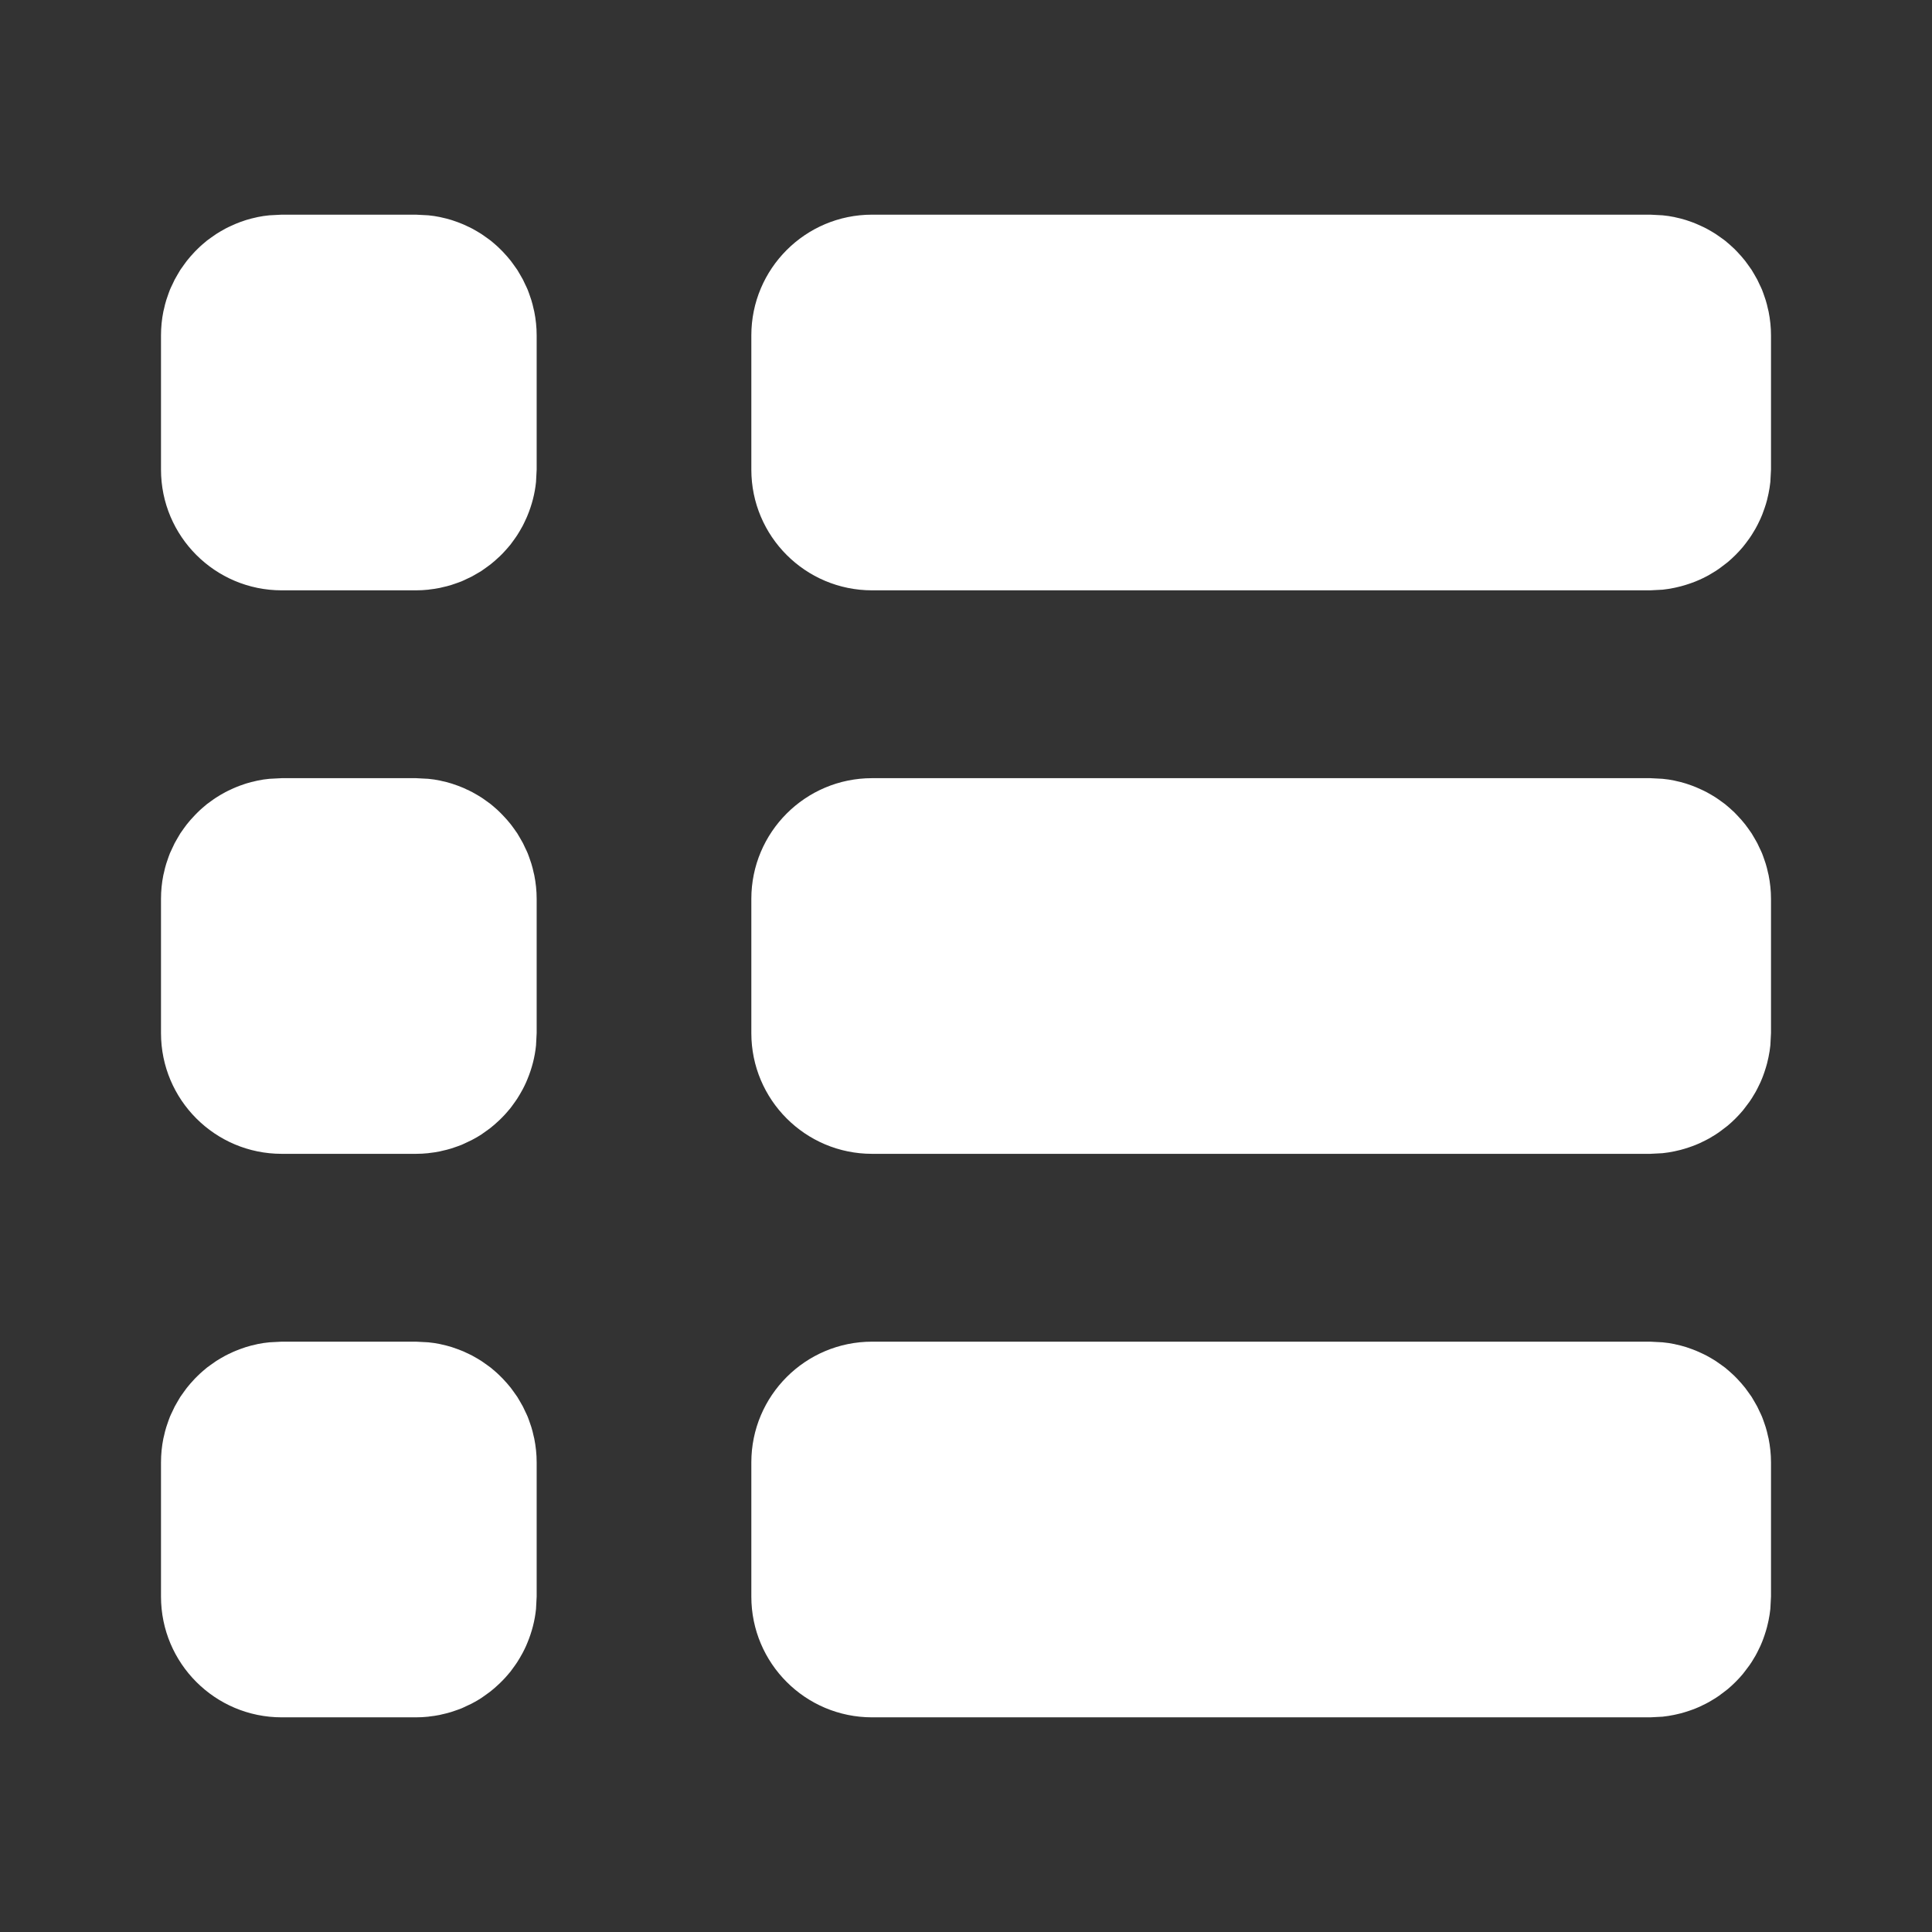 <svg width="36" height="36" viewBox="0 0 36 36" fill="none" xmlns="http://www.w3.org/2000/svg">
<rect x="0" y="0" width="36" height="36" fill="#333333" stroke="none"/>
<path d="M7.98 25.012C8.055 25.019 8.128 25.03 8.2 25.045C8.207 25.046 8.213 25.048 8.22 25.05C8.286 25.064 8.35 25.08 8.414 25.1C8.427 25.104 8.439 25.109 8.452 25.113C8.504 25.131 8.556 25.149 8.606 25.17C8.635 25.181 8.662 25.194 8.689 25.207C8.726 25.224 8.763 25.241 8.799 25.26C8.83 25.276 8.86 25.295 8.891 25.312C8.918 25.328 8.944 25.344 8.971 25.361C9.005 25.384 9.038 25.407 9.071 25.431C9.096 25.449 9.121 25.466 9.145 25.485C9.172 25.507 9.198 25.529 9.224 25.552C9.255 25.579 9.285 25.606 9.314 25.635C9.333 25.653 9.35 25.671 9.368 25.689C9.396 25.719 9.424 25.749 9.45 25.779C9.474 25.806 9.496 25.834 9.519 25.862C9.537 25.886 9.555 25.911 9.573 25.936C9.596 25.966 9.618 25.997 9.639 26.029C9.657 26.058 9.674 26.088 9.691 26.117C9.71 26.148 9.728 26.18 9.745 26.212C9.76 26.241 9.773 26.271 9.787 26.301C9.803 26.334 9.819 26.366 9.833 26.4C9.85 26.442 9.864 26.485 9.879 26.528C9.886 26.55 9.895 26.571 9.901 26.593C9.918 26.646 9.931 26.701 9.943 26.756C9.947 26.772 9.952 26.788 9.955 26.805C9.984 26.949 10 27.098 10 27.25V29.75L9.988 29.98C9.966 30.2 9.91 30.41 9.829 30.606C9.821 30.627 9.812 30.648 9.803 30.668C9.783 30.712 9.762 30.756 9.739 30.799C9.723 30.83 9.704 30.86 9.687 30.891C9.671 30.918 9.655 30.945 9.638 30.971C9.616 31.005 9.592 31.038 9.568 31.071C9.55 31.096 9.533 31.121 9.514 31.145C9.492 31.172 9.47 31.198 9.447 31.224C9.42 31.255 9.393 31.285 9.364 31.314C9.346 31.333 9.328 31.35 9.31 31.368C9.28 31.396 9.25 31.424 9.22 31.45C9.193 31.474 9.165 31.496 9.137 31.519C9.113 31.537 9.088 31.555 9.063 31.573C9.033 31.596 9.002 31.618 8.97 31.639C8.943 31.656 8.916 31.672 8.889 31.689C8.855 31.708 8.822 31.727 8.787 31.745C8.758 31.76 8.728 31.773 8.698 31.787C8.665 31.802 8.633 31.819 8.599 31.833C8.557 31.85 8.514 31.864 8.471 31.879C8.449 31.886 8.428 31.895 8.406 31.901C8.353 31.918 8.298 31.931 8.243 31.943C8.227 31.947 8.211 31.952 8.194 31.955C8.13 31.968 8.064 31.978 7.997 31.985C7.991 31.986 7.985 31.988 7.979 31.988C7.903 31.996 7.827 32 7.75 32H5.25C4.007 32 3 30.993 3 29.75V27.25C3 27.098 3.015 26.949 3.044 26.805C3.047 26.788 3.052 26.772 3.056 26.756C3.068 26.701 3.081 26.646 3.098 26.593C3.104 26.571 3.113 26.55 3.12 26.528C3.135 26.485 3.149 26.442 3.166 26.4C3.18 26.366 3.196 26.334 3.212 26.301C3.226 26.271 3.239 26.241 3.254 26.212C3.271 26.18 3.289 26.148 3.308 26.117C3.325 26.088 3.342 26.058 3.36 26.029C3.381 25.997 3.403 25.966 3.426 25.936C3.444 25.911 3.462 25.886 3.48 25.862C3.503 25.834 3.525 25.806 3.549 25.779C3.575 25.749 3.603 25.719 3.631 25.689C3.649 25.671 3.666 25.653 3.685 25.635C3.714 25.606 3.744 25.579 3.775 25.552C3.801 25.529 3.827 25.507 3.854 25.485C3.878 25.466 3.903 25.449 3.928 25.431C3.961 25.407 3.994 25.384 4.028 25.361C4.055 25.344 4.081 25.328 4.108 25.312C4.139 25.295 4.169 25.276 4.2 25.26C4.236 25.241 4.273 25.224 4.31 25.207C4.337 25.194 4.364 25.181 4.393 25.17C4.443 25.149 4.495 25.131 4.547 25.113C4.56 25.109 4.572 25.104 4.585 25.1C4.649 25.08 4.713 25.064 4.779 25.05C4.786 25.048 4.792 25.046 4.799 25.045C4.871 25.03 4.945 25.019 5.02 25.012L5.25 25H7.75L7.98 25.012Z" fill="white"/>
<path d="M30.98 25.012C31.055 25.019 31.128 25.03 31.2 25.045C31.207 25.046 31.213 25.048 31.22 25.05C31.286 25.064 31.351 25.08 31.414 25.1C31.427 25.104 31.439 25.109 31.452 25.113C31.504 25.131 31.556 25.149 31.606 25.17C31.634 25.181 31.662 25.194 31.689 25.207C31.726 25.224 31.763 25.241 31.799 25.26C31.83 25.276 31.86 25.295 31.891 25.312C31.918 25.328 31.945 25.344 31.971 25.361C32.005 25.384 32.038 25.407 32.071 25.431C32.096 25.449 32.121 25.466 32.145 25.485C32.172 25.507 32.198 25.529 32.224 25.552C32.255 25.579 32.285 25.606 32.315 25.635C32.333 25.653 32.35 25.671 32.368 25.689C32.396 25.719 32.424 25.749 32.45 25.779C32.474 25.806 32.496 25.834 32.519 25.862C32.537 25.886 32.555 25.911 32.573 25.936C32.596 25.966 32.618 25.997 32.639 26.029C32.657 26.058 32.674 26.088 32.691 26.117C32.71 26.148 32.728 26.18 32.745 26.212C32.76 26.241 32.773 26.271 32.787 26.301C32.803 26.334 32.819 26.366 32.833 26.4C32.85 26.442 32.864 26.485 32.879 26.528C32.886 26.55 32.895 26.571 32.901 26.593C32.918 26.646 32.931 26.701 32.943 26.756C32.947 26.772 32.952 26.788 32.955 26.805C32.984 26.949 33 27.098 33 27.25V29.75L32.988 29.98C32.981 30.054 32.968 30.125 32.954 30.196C32.951 30.21 32.948 30.223 32.945 30.236C32.934 30.29 32.92 30.342 32.904 30.394C32.896 30.42 32.888 30.446 32.879 30.472C32.865 30.512 32.852 30.551 32.836 30.59C32.825 30.616 32.814 30.642 32.803 30.668C32.785 30.708 32.766 30.747 32.746 30.785C32.735 30.806 32.724 30.828 32.712 30.849C32.69 30.887 32.667 30.925 32.644 30.962C32.629 30.984 32.615 31.006 32.6 31.028C32.576 31.062 32.551 31.095 32.525 31.128C32.508 31.15 32.492 31.172 32.475 31.193C32.389 31.295 32.295 31.389 32.193 31.475C32.172 31.492 32.15 31.508 32.128 31.525C32.095 31.551 32.062 31.576 32.028 31.6C32.007 31.615 31.984 31.629 31.962 31.644C31.925 31.667 31.887 31.69 31.849 31.712C31.828 31.724 31.806 31.735 31.785 31.746C31.747 31.766 31.708 31.785 31.668 31.803C31.642 31.814 31.616 31.825 31.59 31.836C31.551 31.852 31.512 31.865 31.472 31.879C31.446 31.888 31.42 31.896 31.394 31.904C31.342 31.92 31.29 31.934 31.236 31.945C31.223 31.948 31.21 31.951 31.196 31.954C31.125 31.968 31.054 31.981 30.98 31.988L30.75 32H16.25C15.007 32 14 30.993 14 29.75V27.25C14 26.007 15.007 25 16.25 25H30.75L30.98 25.012Z" fill="white"/>
<path d="M7.98 14.512C8.055 14.519 8.128 14.53 8.2 14.545C8.207 14.546 8.213 14.548 8.22 14.55C8.286 14.564 8.35 14.58 8.414 14.6C8.427 14.604 8.439 14.609 8.452 14.613C8.504 14.63 8.556 14.649 8.606 14.67C8.635 14.681 8.662 14.694 8.689 14.707C8.726 14.724 8.763 14.741 8.799 14.76C8.83 14.776 8.86 14.795 8.891 14.812C8.918 14.828 8.944 14.844 8.971 14.861C9.005 14.883 9.038 14.907 9.071 14.931C9.096 14.949 9.121 14.966 9.145 14.985C9.172 15.007 9.198 15.029 9.224 15.052C9.255 15.079 9.285 15.106 9.314 15.135C9.333 15.153 9.35 15.171 9.368 15.19C9.396 15.219 9.424 15.249 9.45 15.279C9.474 15.306 9.496 15.334 9.519 15.362C9.537 15.386 9.555 15.411 9.573 15.435C9.596 15.466 9.618 15.497 9.639 15.529C9.657 15.558 9.674 15.588 9.691 15.617C9.71 15.649 9.728 15.68 9.745 15.712C9.76 15.741 9.773 15.771 9.787 15.801C9.803 15.834 9.819 15.866 9.833 15.9C9.85 15.942 9.864 15.985 9.879 16.028C9.886 16.05 9.895 16.071 9.901 16.093C9.918 16.146 9.931 16.201 9.943 16.256C9.947 16.272 9.952 16.288 9.955 16.305C9.984 16.449 10 16.598 10 16.75V19.25L9.988 19.48C9.966 19.7 9.91 19.91 9.829 20.106C9.821 20.127 9.812 20.148 9.803 20.168C9.783 20.212 9.762 20.256 9.739 20.299C9.723 20.33 9.704 20.36 9.687 20.391C9.671 20.418 9.655 20.445 9.638 20.471C9.616 20.505 9.592 20.538 9.568 20.571C9.55 20.596 9.533 20.621 9.514 20.645C9.492 20.672 9.47 20.698 9.447 20.724C9.42 20.755 9.393 20.785 9.364 20.814C9.346 20.833 9.328 20.85 9.31 20.868C9.28 20.896 9.25 20.924 9.22 20.95C9.193 20.974 9.165 20.996 9.137 21.019C9.113 21.037 9.088 21.055 9.063 21.073C9.033 21.096 9.002 21.118 8.97 21.139C8.943 21.156 8.916 21.172 8.889 21.189C8.855 21.208 8.822 21.227 8.787 21.245C8.758 21.26 8.728 21.273 8.698 21.287C8.665 21.302 8.633 21.319 8.599 21.333C8.557 21.35 8.514 21.364 8.471 21.379C8.449 21.386 8.428 21.395 8.406 21.401C8.353 21.418 8.298 21.431 8.243 21.443C8.227 21.447 8.211 21.452 8.194 21.455C8.13 21.468 8.064 21.478 7.997 21.485C7.991 21.486 7.985 21.488 7.979 21.488C7.903 21.496 7.827 21.5 7.75 21.5H5.25C4.007 21.5 3 20.493 3 19.25V16.75C3 16.598 3.015 16.449 3.044 16.305C3.047 16.288 3.052 16.272 3.056 16.256C3.068 16.201 3.081 16.146 3.098 16.093C3.104 16.071 3.113 16.05 3.12 16.028C3.135 15.985 3.149 15.942 3.166 15.9C3.18 15.867 3.196 15.834 3.212 15.801C3.226 15.771 3.239 15.741 3.254 15.712C3.271 15.68 3.289 15.649 3.308 15.617C3.325 15.588 3.342 15.558 3.36 15.529C3.381 15.497 3.403 15.466 3.426 15.435C3.444 15.411 3.462 15.386 3.48 15.362C3.503 15.334 3.525 15.306 3.549 15.279C3.575 15.249 3.603 15.219 3.631 15.19C3.649 15.171 3.666 15.153 3.685 15.135C3.714 15.106 3.744 15.079 3.775 15.052C3.801 15.029 3.827 15.007 3.854 14.985C3.878 14.966 3.903 14.949 3.928 14.931C3.961 14.907 3.994 14.883 4.028 14.861C4.055 14.844 4.081 14.828 4.108 14.812C4.139 14.795 4.169 14.776 4.2 14.76C4.236 14.741 4.273 14.724 4.31 14.707C4.337 14.694 4.364 14.681 4.393 14.67C4.443 14.649 4.495 14.63 4.547 14.613C4.56 14.609 4.572 14.604 4.585 14.6C4.649 14.58 4.713 14.564 4.779 14.55C4.786 14.548 4.792 14.546 4.799 14.545C4.871 14.53 4.945 14.519 5.02 14.512L5.25 14.5H7.75L7.98 14.512Z" fill="white"/>
<path d="M30.98 14.512C31.055 14.519 31.128 14.53 31.2 14.545C31.207 14.546 31.213 14.548 31.22 14.55C31.286 14.564 31.351 14.58 31.414 14.6C31.427 14.604 31.439 14.609 31.452 14.613C31.504 14.63 31.556 14.649 31.606 14.67C31.634 14.681 31.662 14.694 31.689 14.707C31.726 14.724 31.763 14.741 31.799 14.76C31.83 14.776 31.86 14.795 31.891 14.812C31.918 14.828 31.945 14.844 31.971 14.861C32.005 14.883 32.038 14.907 32.071 14.931C32.096 14.949 32.121 14.966 32.145 14.985C32.172 15.007 32.198 15.029 32.224 15.052C32.255 15.079 32.285 15.106 32.315 15.135C32.333 15.153 32.35 15.171 32.368 15.19C32.396 15.219 32.424 15.249 32.45 15.279C32.474 15.306 32.496 15.334 32.519 15.362C32.537 15.386 32.555 15.411 32.573 15.435C32.596 15.466 32.618 15.497 32.639 15.529C32.657 15.558 32.674 15.588 32.691 15.617C32.71 15.649 32.728 15.68 32.745 15.712C32.76 15.741 32.773 15.771 32.787 15.801C32.803 15.834 32.819 15.866 32.833 15.9C32.85 15.942 32.864 15.985 32.879 16.028C32.886 16.05 32.895 16.071 32.901 16.093C32.918 16.146 32.931 16.201 32.943 16.256C32.947 16.272 32.952 16.288 32.955 16.305C32.984 16.449 33 16.598 33 16.75V19.25L32.988 19.48C32.981 19.554 32.968 19.625 32.954 19.696C32.951 19.71 32.948 19.723 32.945 19.736C32.934 19.79 32.92 19.842 32.904 19.894C32.896 19.92 32.888 19.946 32.879 19.972C32.865 20.012 32.852 20.051 32.836 20.09C32.825 20.116 32.814 20.142 32.803 20.168C32.785 20.208 32.766 20.247 32.746 20.285C32.735 20.306 32.724 20.328 32.712 20.349C32.69 20.387 32.667 20.425 32.644 20.462C32.629 20.484 32.615 20.506 32.6 20.528C32.576 20.562 32.551 20.595 32.525 20.628C32.508 20.65 32.492 20.672 32.475 20.693C32.389 20.795 32.295 20.889 32.193 20.975C32.172 20.992 32.15 21.008 32.128 21.025C32.095 21.051 32.062 21.076 32.028 21.1C32.007 21.115 31.984 21.129 31.962 21.144C31.925 21.167 31.887 21.19 31.849 21.212C31.828 21.224 31.806 21.235 31.785 21.246C31.747 21.266 31.708 21.285 31.668 21.303C31.642 21.314 31.616 21.325 31.59 21.336C31.551 21.352 31.512 21.365 31.472 21.379C31.446 21.388 31.42 21.396 31.394 21.404C31.342 21.42 31.29 21.434 31.236 21.445C31.223 21.448 31.21 21.451 31.196 21.454C31.125 21.468 31.054 21.481 30.98 21.488L30.75 21.5H16.25C15.007 21.5 14 20.493 14 19.25V16.75C14 15.507 15.007 14.5 16.25 14.5H30.75L30.98 14.512Z" fill="white"/>
<path d="M7.98 4.012C8.055 4.019 8.128 4.03 8.2 4.045C8.207 4.046 8.213 4.048 8.22 4.05C8.286 4.064 8.35 4.08 8.414 4.1C8.427 4.104 8.439 4.109 8.452 4.113C8.504 4.13 8.556 4.149 8.606 4.17C8.635 4.181 8.662 4.194 8.689 4.207C8.726 4.224 8.763 4.241 8.799 4.26C8.83 4.276 8.86 4.295 8.891 4.312C8.918 4.328 8.944 4.344 8.971 4.361C9.005 4.384 9.038 4.407 9.071 4.431C9.096 4.449 9.121 4.466 9.145 4.485C9.172 4.507 9.198 4.529 9.224 4.552C9.255 4.579 9.285 4.606 9.314 4.635C9.333 4.653 9.35 4.671 9.368 4.689C9.396 4.719 9.424 4.749 9.45 4.779C9.474 4.806 9.496 4.834 9.519 4.862C9.537 4.886 9.555 4.911 9.573 4.936C9.596 4.966 9.618 4.997 9.639 5.029C9.657 5.058 9.674 5.088 9.691 5.117C9.71 5.149 9.728 5.18 9.745 5.212C9.76 5.241 9.773 5.271 9.787 5.301C9.803 5.334 9.819 5.366 9.833 5.4C9.85 5.442 9.864 5.485 9.879 5.528C9.886 5.55 9.895 5.571 9.901 5.593C9.918 5.646 9.931 5.701 9.943 5.756C9.947 5.772 9.952 5.788 9.955 5.805C9.984 5.949 10 6.097 10 6.25V8.75L9.988 8.98C9.966 9.2 9.91 9.41 9.829 9.606C9.818 9.635 9.805 9.662 9.792 9.689C9.775 9.726 9.758 9.763 9.739 9.799C9.723 9.83 9.704 9.86 9.687 9.891C9.671 9.918 9.655 9.944 9.638 9.971C9.616 10.005 9.592 10.038 9.568 10.071C9.55 10.096 9.533 10.121 9.514 10.145C9.492 10.172 9.47 10.198 9.447 10.224C9.42 10.255 9.393 10.285 9.364 10.315C9.346 10.333 9.328 10.35 9.31 10.368C9.28 10.396 9.25 10.424 9.22 10.45C9.193 10.474 9.165 10.496 9.137 10.519C9.113 10.537 9.088 10.555 9.063 10.573C9.033 10.596 9.002 10.618 8.97 10.639C8.941 10.657 8.911 10.674 8.882 10.691C8.851 10.71 8.819 10.728 8.787 10.745C8.758 10.76 8.728 10.773 8.698 10.787C8.665 10.803 8.633 10.819 8.599 10.833C8.557 10.85 8.514 10.864 8.471 10.879C8.449 10.886 8.428 10.895 8.406 10.901C8.353 10.918 8.298 10.931 8.243 10.943C8.227 10.947 8.211 10.952 8.194 10.955C8.13 10.968 8.064 10.978 7.997 10.985C7.991 10.986 7.985 10.988 7.979 10.988C7.903 10.996 7.827 11 7.75 11H5.25C4.007 11 3 9.993 3 8.75V6.25C3 6.098 3.015 5.949 3.044 5.805C3.047 5.788 3.052 5.772 3.056 5.756C3.068 5.701 3.081 5.646 3.098 5.593C3.104 5.571 3.113 5.55 3.12 5.528C3.135 5.485 3.149 5.442 3.166 5.4C3.18 5.366 3.196 5.334 3.212 5.301C3.226 5.271 3.239 5.241 3.254 5.212C3.271 5.18 3.289 5.149 3.308 5.117C3.325 5.088 3.342 5.058 3.36 5.029C3.381 4.997 3.403 4.966 3.426 4.936C3.444 4.911 3.462 4.886 3.48 4.862C3.503 4.834 3.525 4.806 3.549 4.779C3.575 4.749 3.603 4.719 3.631 4.689C3.649 4.671 3.666 4.653 3.685 4.635C3.714 4.606 3.744 4.579 3.775 4.552C3.801 4.529 3.827 4.507 3.854 4.485C3.878 4.466 3.903 4.449 3.928 4.431C3.961 4.407 3.994 4.384 4.028 4.361C4.055 4.344 4.081 4.328 4.108 4.312C4.139 4.295 4.169 4.276 4.2 4.26C4.236 4.241 4.273 4.224 4.31 4.207C4.337 4.194 4.364 4.182 4.393 4.17C4.443 4.149 4.495 4.13 4.547 4.113C4.56 4.109 4.572 4.104 4.585 4.1C4.649 4.08 4.713 4.064 4.779 4.05C4.786 4.048 4.792 4.046 4.799 4.045C4.871 4.03 4.945 4.019 5.02 4.012L5.25 4H7.75L7.98 4.012Z" fill="white"/>
<path d="M30.98 4.012C31.055 4.019 31.128 4.03 31.2 4.045C31.207 4.046 31.213 4.048 31.22 4.05C31.286 4.064 31.351 4.08 31.414 4.1C31.427 4.104 31.439 4.109 31.452 4.113C31.504 4.13 31.556 4.149 31.606 4.17C31.634 4.181 31.662 4.194 31.689 4.207C31.726 4.224 31.763 4.241 31.799 4.26C31.83 4.276 31.86 4.295 31.891 4.312C31.918 4.328 31.945 4.344 31.971 4.361C32.005 4.384 32.038 4.407 32.071 4.431C32.096 4.449 32.121 4.466 32.145 4.485C32.172 4.507 32.198 4.529 32.224 4.552C32.255 4.579 32.285 4.606 32.315 4.635C32.333 4.653 32.35 4.671 32.368 4.689C32.396 4.719 32.424 4.749 32.45 4.779C32.474 4.806 32.496 4.834 32.519 4.862C32.537 4.886 32.555 4.911 32.573 4.936C32.596 4.966 32.618 4.997 32.639 5.029C32.657 5.058 32.674 5.088 32.691 5.117C32.71 5.149 32.728 5.18 32.745 5.212C32.76 5.241 32.773 5.271 32.787 5.301C32.803 5.334 32.819 5.366 32.833 5.4C32.85 5.442 32.864 5.485 32.879 5.528C32.886 5.55 32.895 5.571 32.901 5.593C32.918 5.646 32.931 5.701 32.943 5.756C32.947 5.772 32.952 5.788 32.955 5.805C32.984 5.949 33 6.097 33 6.25V8.75L32.988 8.98C32.981 9.054 32.968 9.125 32.954 9.196C32.951 9.21 32.948 9.223 32.945 9.236C32.934 9.289 32.921 9.341 32.905 9.393C32.897 9.419 32.888 9.445 32.879 9.472C32.866 9.511 32.852 9.55 32.837 9.588C32.826 9.615 32.815 9.642 32.803 9.668C32.787 9.704 32.77 9.739 32.752 9.774C32.739 9.799 32.726 9.824 32.712 9.849C32.69 9.887 32.667 9.925 32.644 9.962C32.629 9.984 32.615 10.007 32.6 10.028C32.578 10.059 32.557 10.089 32.534 10.118C32.515 10.144 32.495 10.169 32.475 10.193C32.389 10.295 32.295 10.389 32.193 10.475C32.172 10.492 32.15 10.508 32.128 10.525C32.095 10.551 32.062 10.576 32.028 10.6C32.007 10.615 31.984 10.629 31.962 10.644C31.925 10.667 31.887 10.69 31.849 10.712C31.829 10.723 31.808 10.735 31.788 10.745C31.749 10.766 31.709 10.784 31.668 10.803C31.642 10.814 31.616 10.825 31.59 10.836C31.551 10.852 31.512 10.865 31.472 10.879C31.446 10.888 31.42 10.896 31.394 10.904C31.345 10.919 31.295 10.932 31.245 10.943C31.229 10.947 31.213 10.951 31.196 10.954C31.125 10.968 31.054 10.981 30.98 10.988L30.75 11H16.25C15.007 11 14 9.993 14 8.75V6.25C14 5.007 15.007 4 16.25 4H30.75L30.98 4.012Z" fill="white"/>
</svg>
